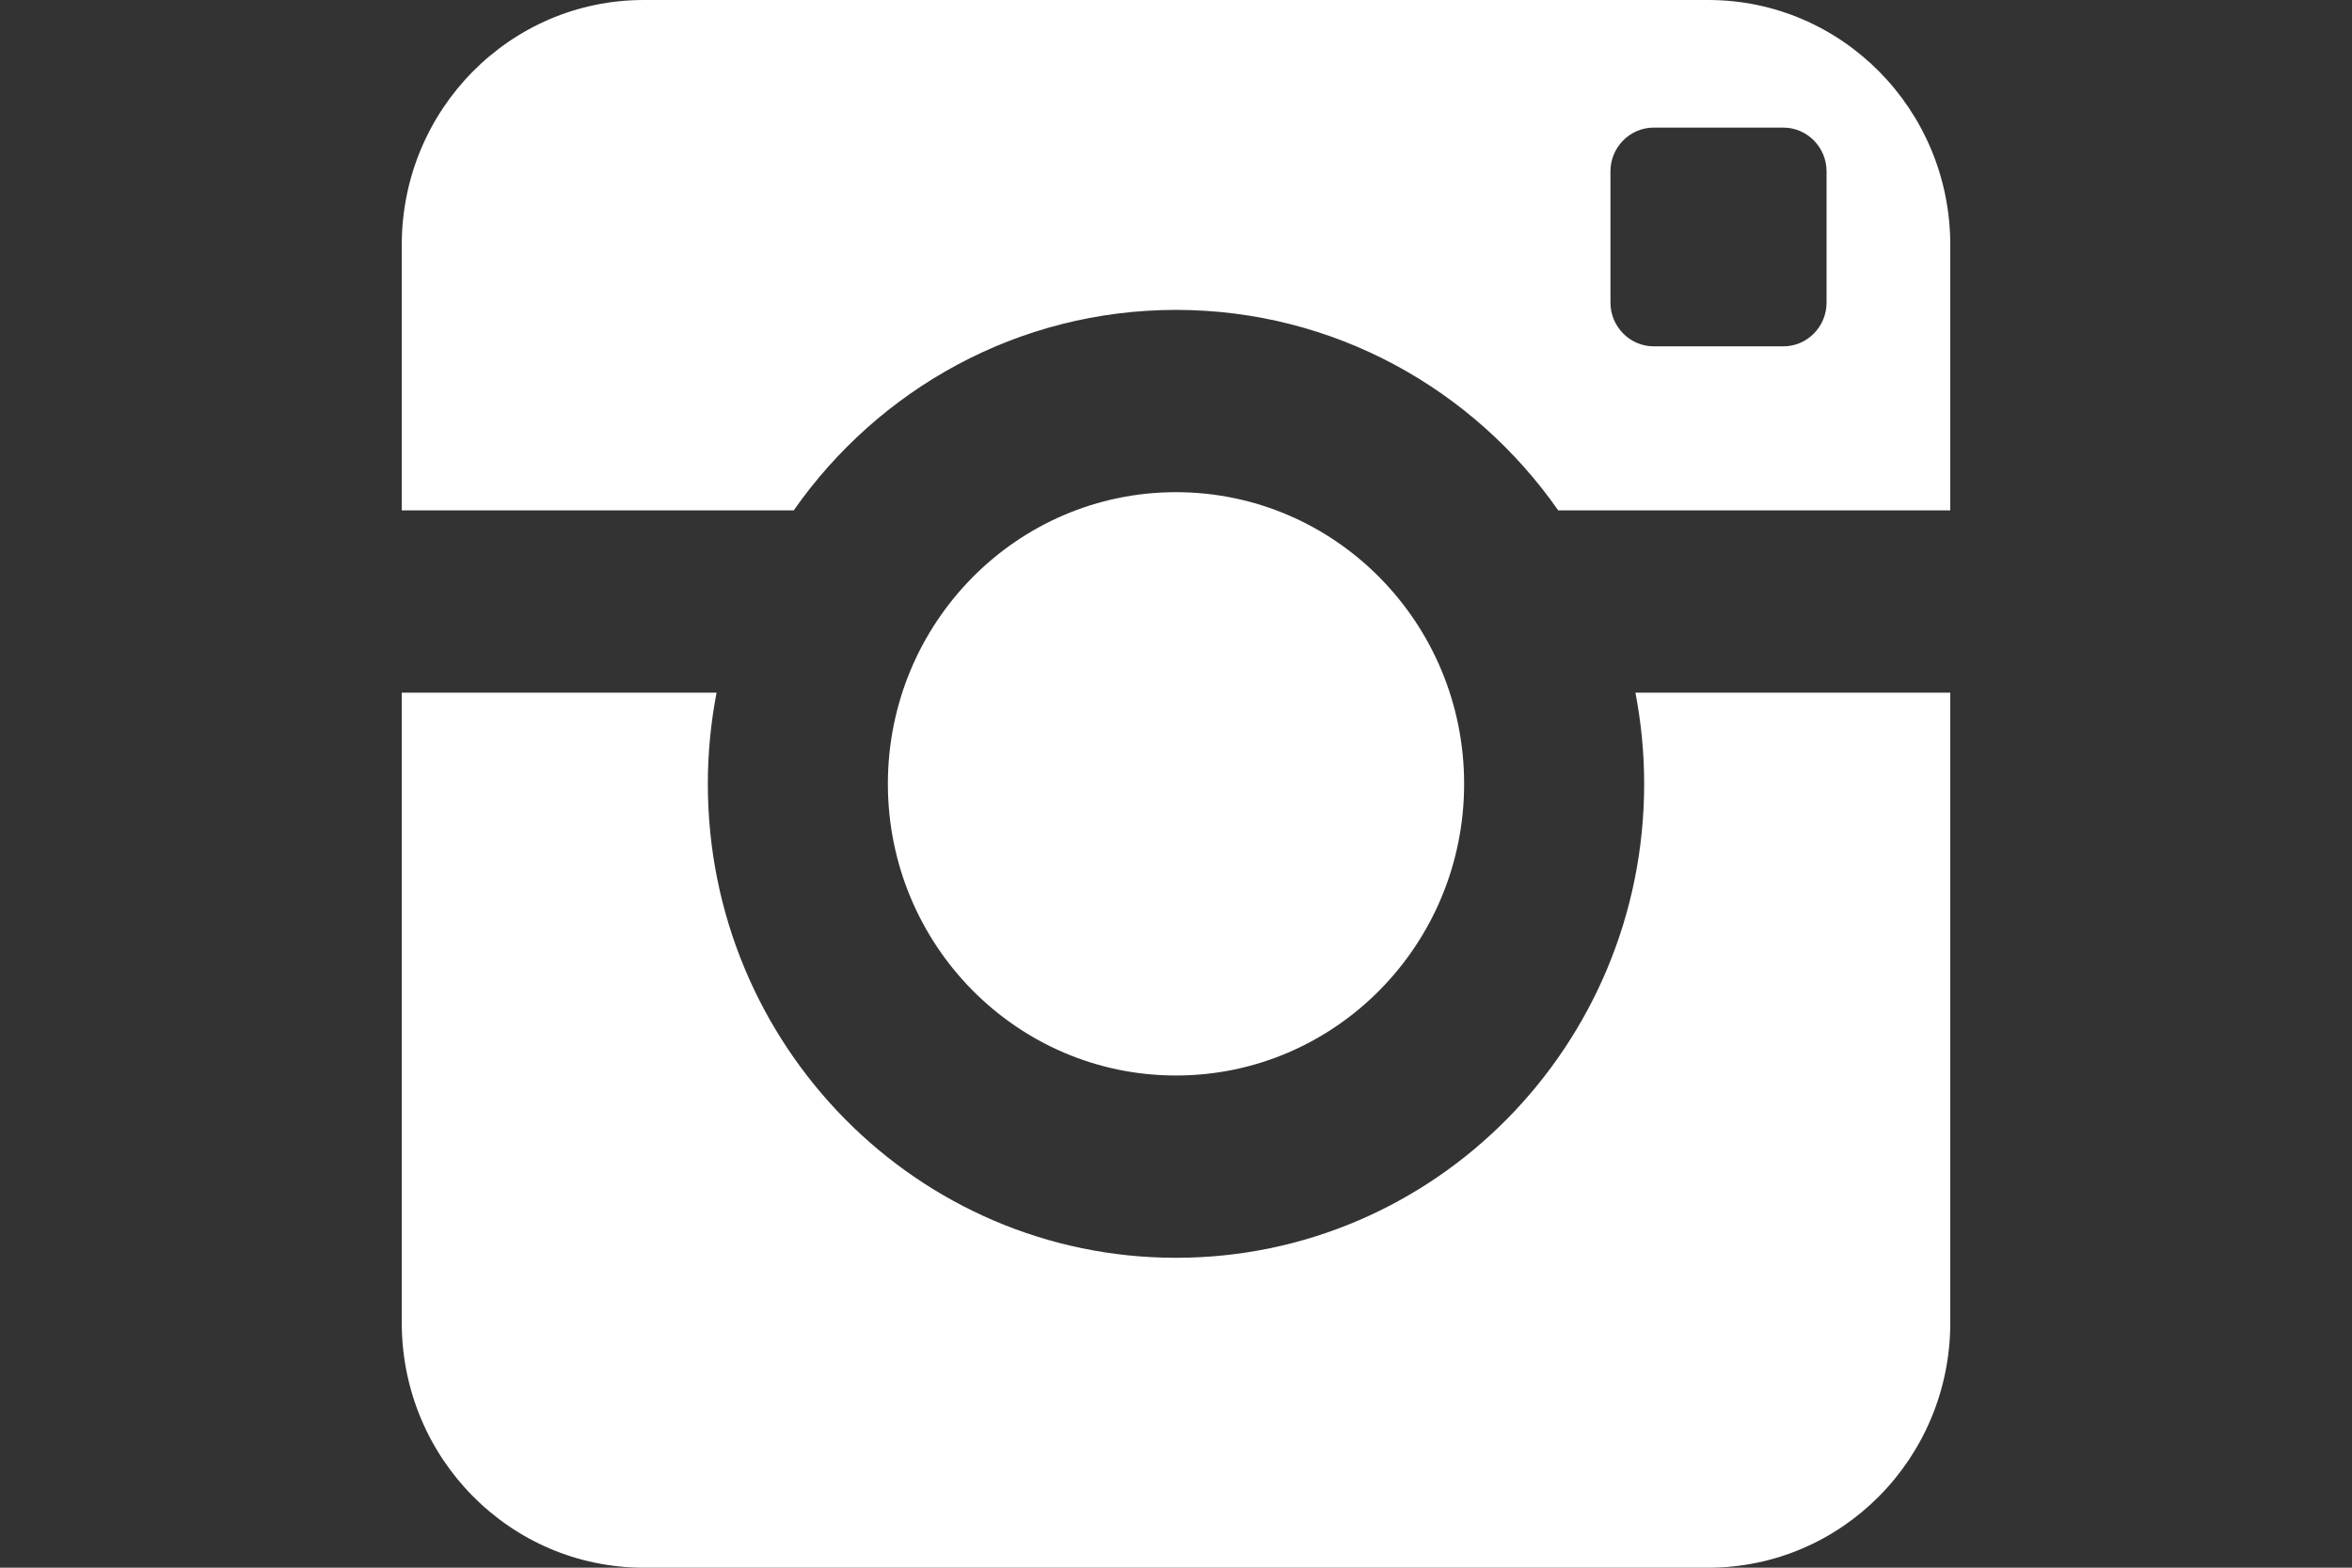 <?xml version="1.0" encoding="utf-8"?>
<!-- Generator: Adobe Illustrator 22.1.0, SVG Export Plug-In . SVG Version: 6.00 Build 0)  -->
<svg version="1.0" id="All_glyphs" xmlns="http://www.w3.org/2000/svg" xmlns:xlink="http://www.w3.org/1999/xlink" x="0px" y="0px"
	 width="6000px" height="4000px" viewBox="0 0 6000 4000" enable-background="new 0 0 6000 4000" xml:space="preserve">
<rect x="0" y="0" width="6000" height="4000" fill="#333333" stroke="none"/>
<path fill="#FFFFFF" d="M4194.3,2000c0,668-534.8,1209.3-1194.3,1209.3c-659.7,0-1194.3-541.3-1194.3-1209.3
	c0-79.6,7.8-157.3,22.3-232.6h-803.1V3375c0,345.2,276.1,625,617.2,625h2715.9c340.7,0,617.2-279.8,617.2-625V1767.4H4172
	C4186.5,1842.7,4194.3,1920.4,4194.3,2000z M4357.9,0H1642.1c-341.1,0-617.2,279.9-617.2,625v677.3h999.9
	C2241,992.9,2597.1,790.7,3000,790.7c402.8,0,758.9,202.2,975.1,511.6h1000.1V625C4975.2,279.9,4698.7,0,4357.9,0z M4659.6,772.1
	c0,61.5-49.5,111.6-110.2,111.6h-330.8c-60.6,0-110.3-50.2-110.3-111.6V437.2c0-61.5,49.7-111.6,110.3-111.6h330.8
	c60.6,0,110.2,50.2,110.2,111.6V772.1z M3735,2000c0-411-329.1-744.2-735-744.2c-406,0-735,333.2-735,744.2s329,744.2,735,744.2
	C3405.9,2744.2,3735,2411,3735,2000z"/>
</svg>
